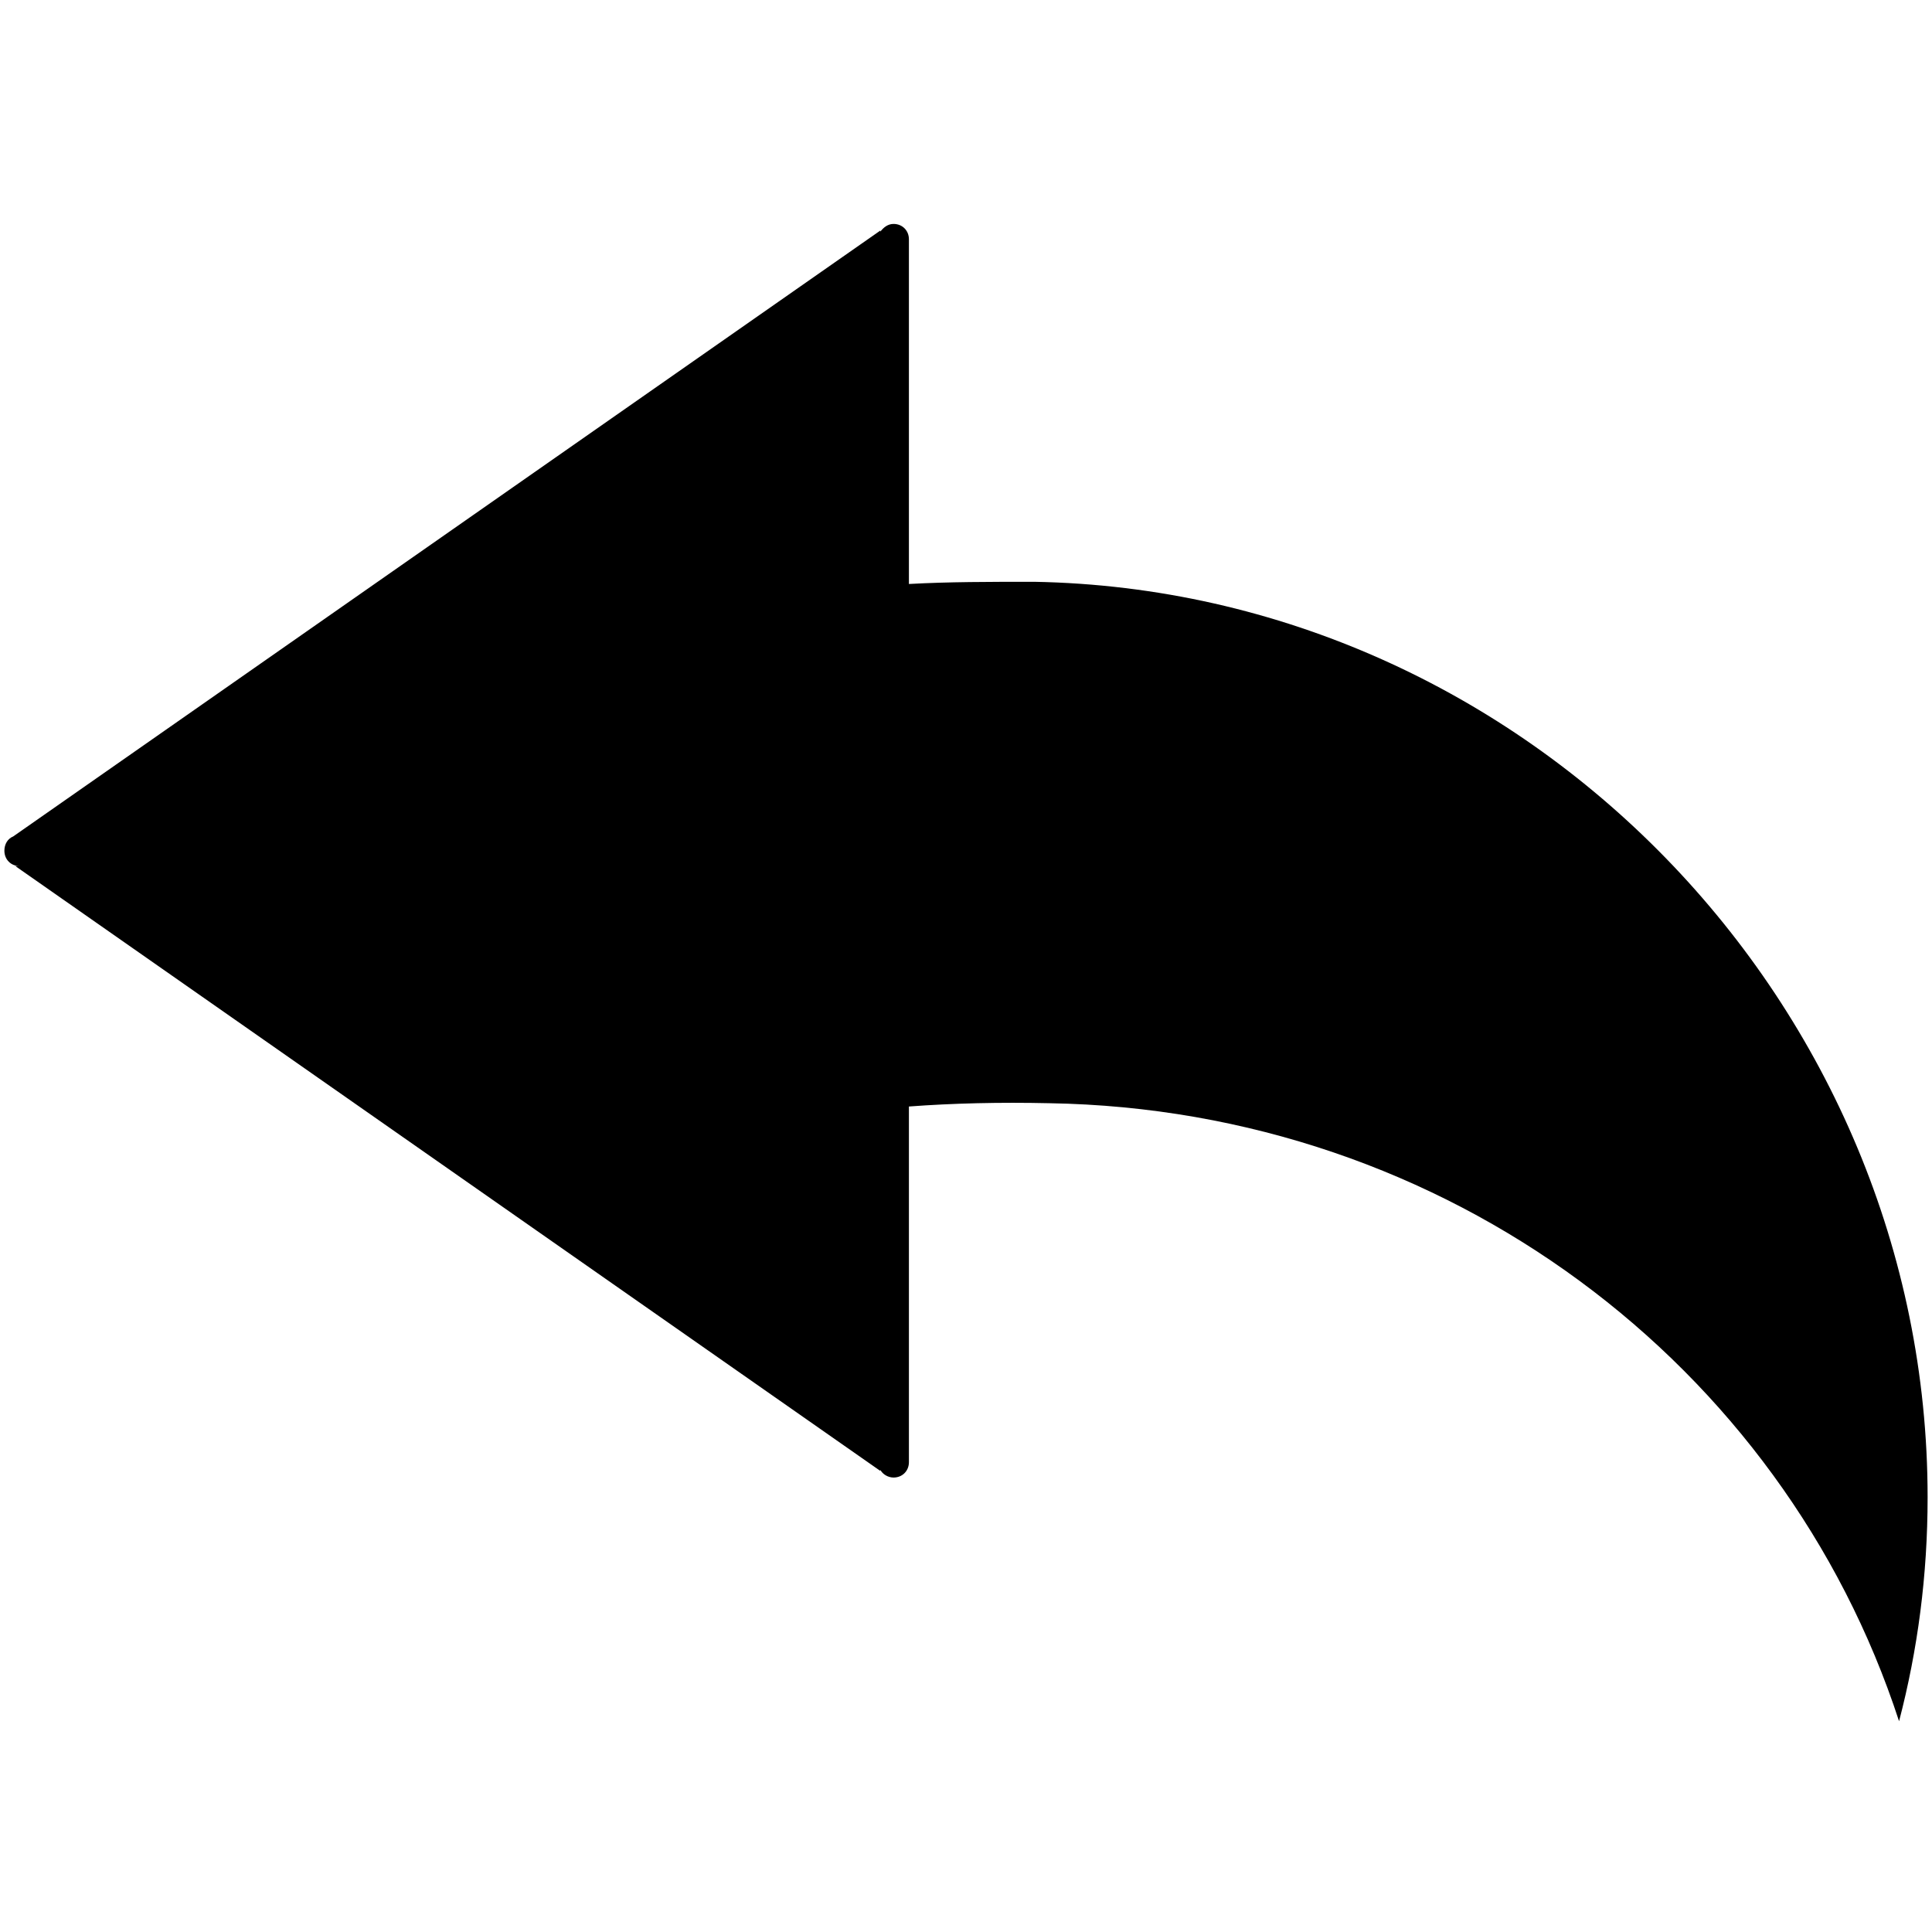 <svg class="icon" style="width: 1em; height: 1em;vertical-align: middle;fill: currentColor;overflow: hidden;" viewBox="0 0 1024 1024" version="1.1" xmlns="http://www.w3.org/2000/svg" p-id="4109"><path d="M1006.545 912.291c-61.673-189.091-239.709-324.073-450.327-327.564-26.182-0.582-51.2 0-74.473 1.745v188.509c0 4.655-3.491 8.145-8.145 8.145-2.909 0-5.818-1.745-6.982-4.073v0.582L8.145 459.055h2.327c-4.655 0-8.145-3.491-8.145-8.145 0-3.491 1.745-6.4 4.655-7.564l459.636-321.164v0.582c1.745-2.327 4.073-4.073 6.982-4.073 4.655 0 8.145 3.491 8.145 8.145V309.527c20.945-1.164 43.055-1.164 66.327-1.164 261.236 4.655 473.6 224 473.6 485.236 0 41.309-5.236 80.873-15.127 118.691zM481.745 111.709z m0 678.4z" p-id="4110"></path></svg>
